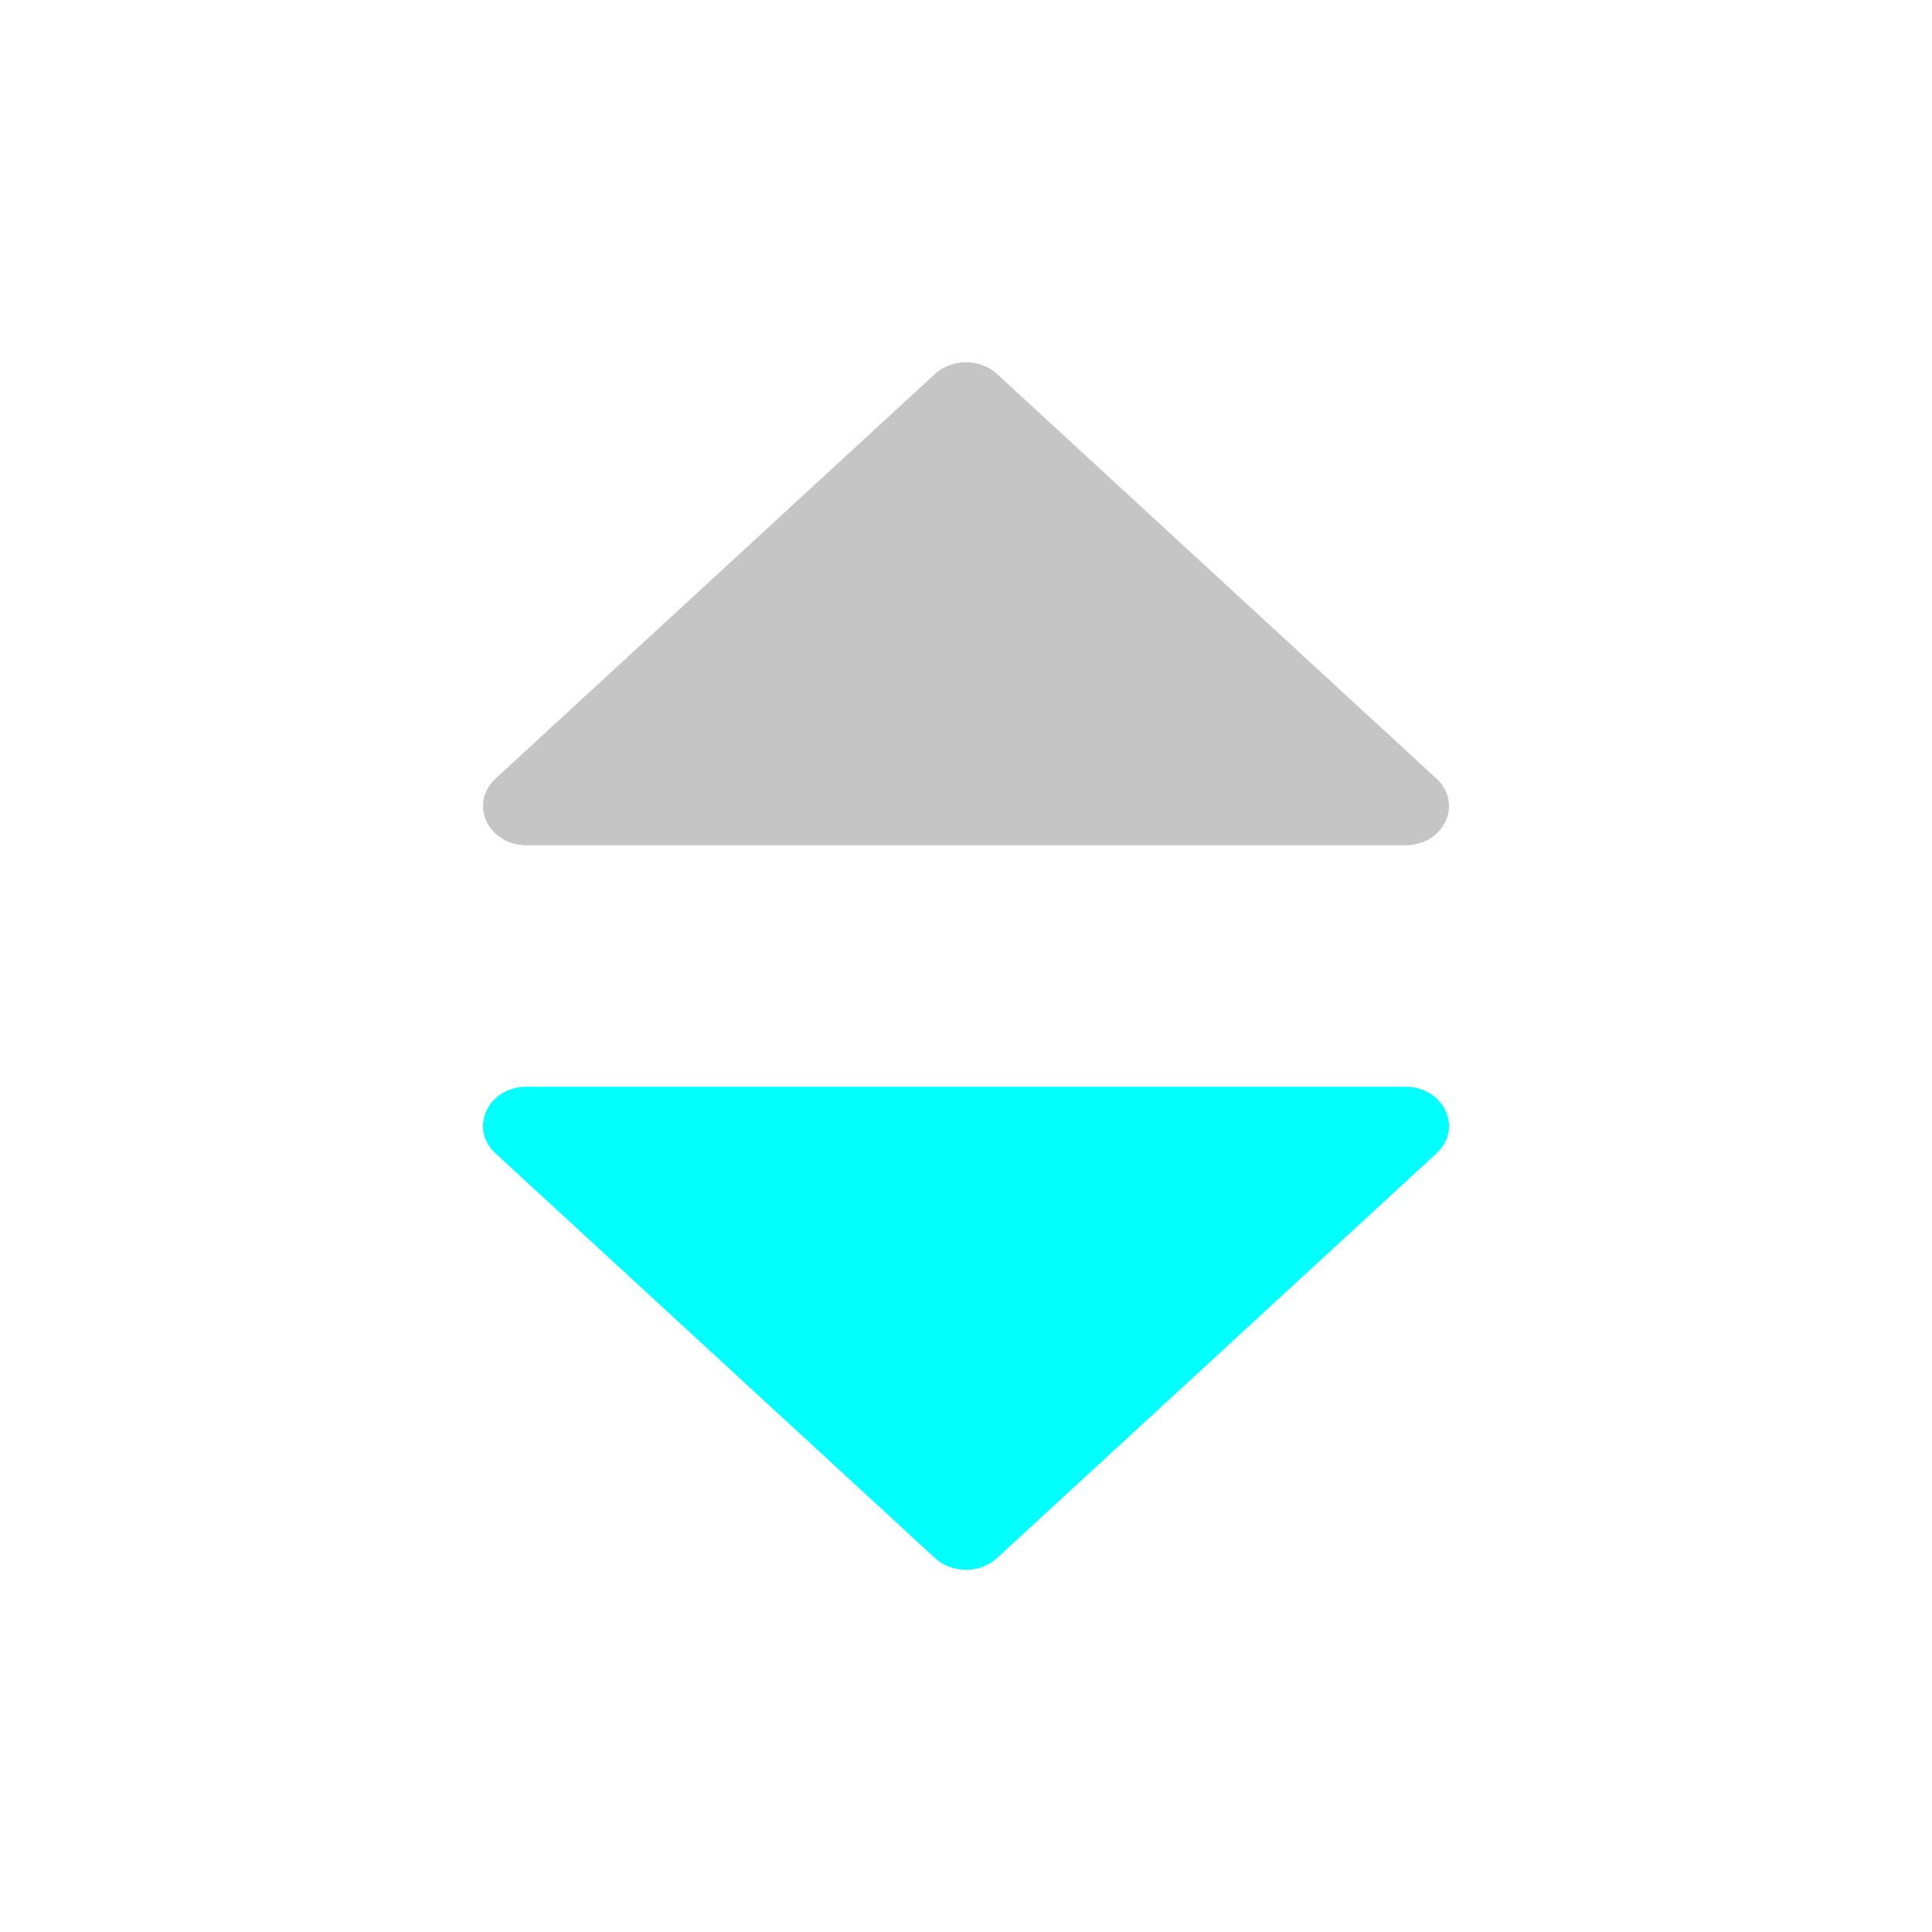 <svg width="16" height="16" viewBox="0 0 16 16" fill="none" xmlns="http://www.w3.org/2000/svg">
<path d="M4.104 9.552L7.743 12.903C7.884 13.033 8.116 13.033 8.257 12.903L11.896 9.552C12.12 9.346 11.958 9 11.64 9H4.36C4.042 9 3.88 9.346 4.104 9.552Z" fill="#00FFFF"/>
<path d="M4.104 6.448L7.743 3.097C7.884 2.968 8.116 2.968 8.257 3.097L11.896 6.448C12.12 6.654 11.958 7 11.64 7H4.36C4.042 7 3.88 6.654 4.104 6.448Z" fill="#C5C5C5"/>
</svg>
